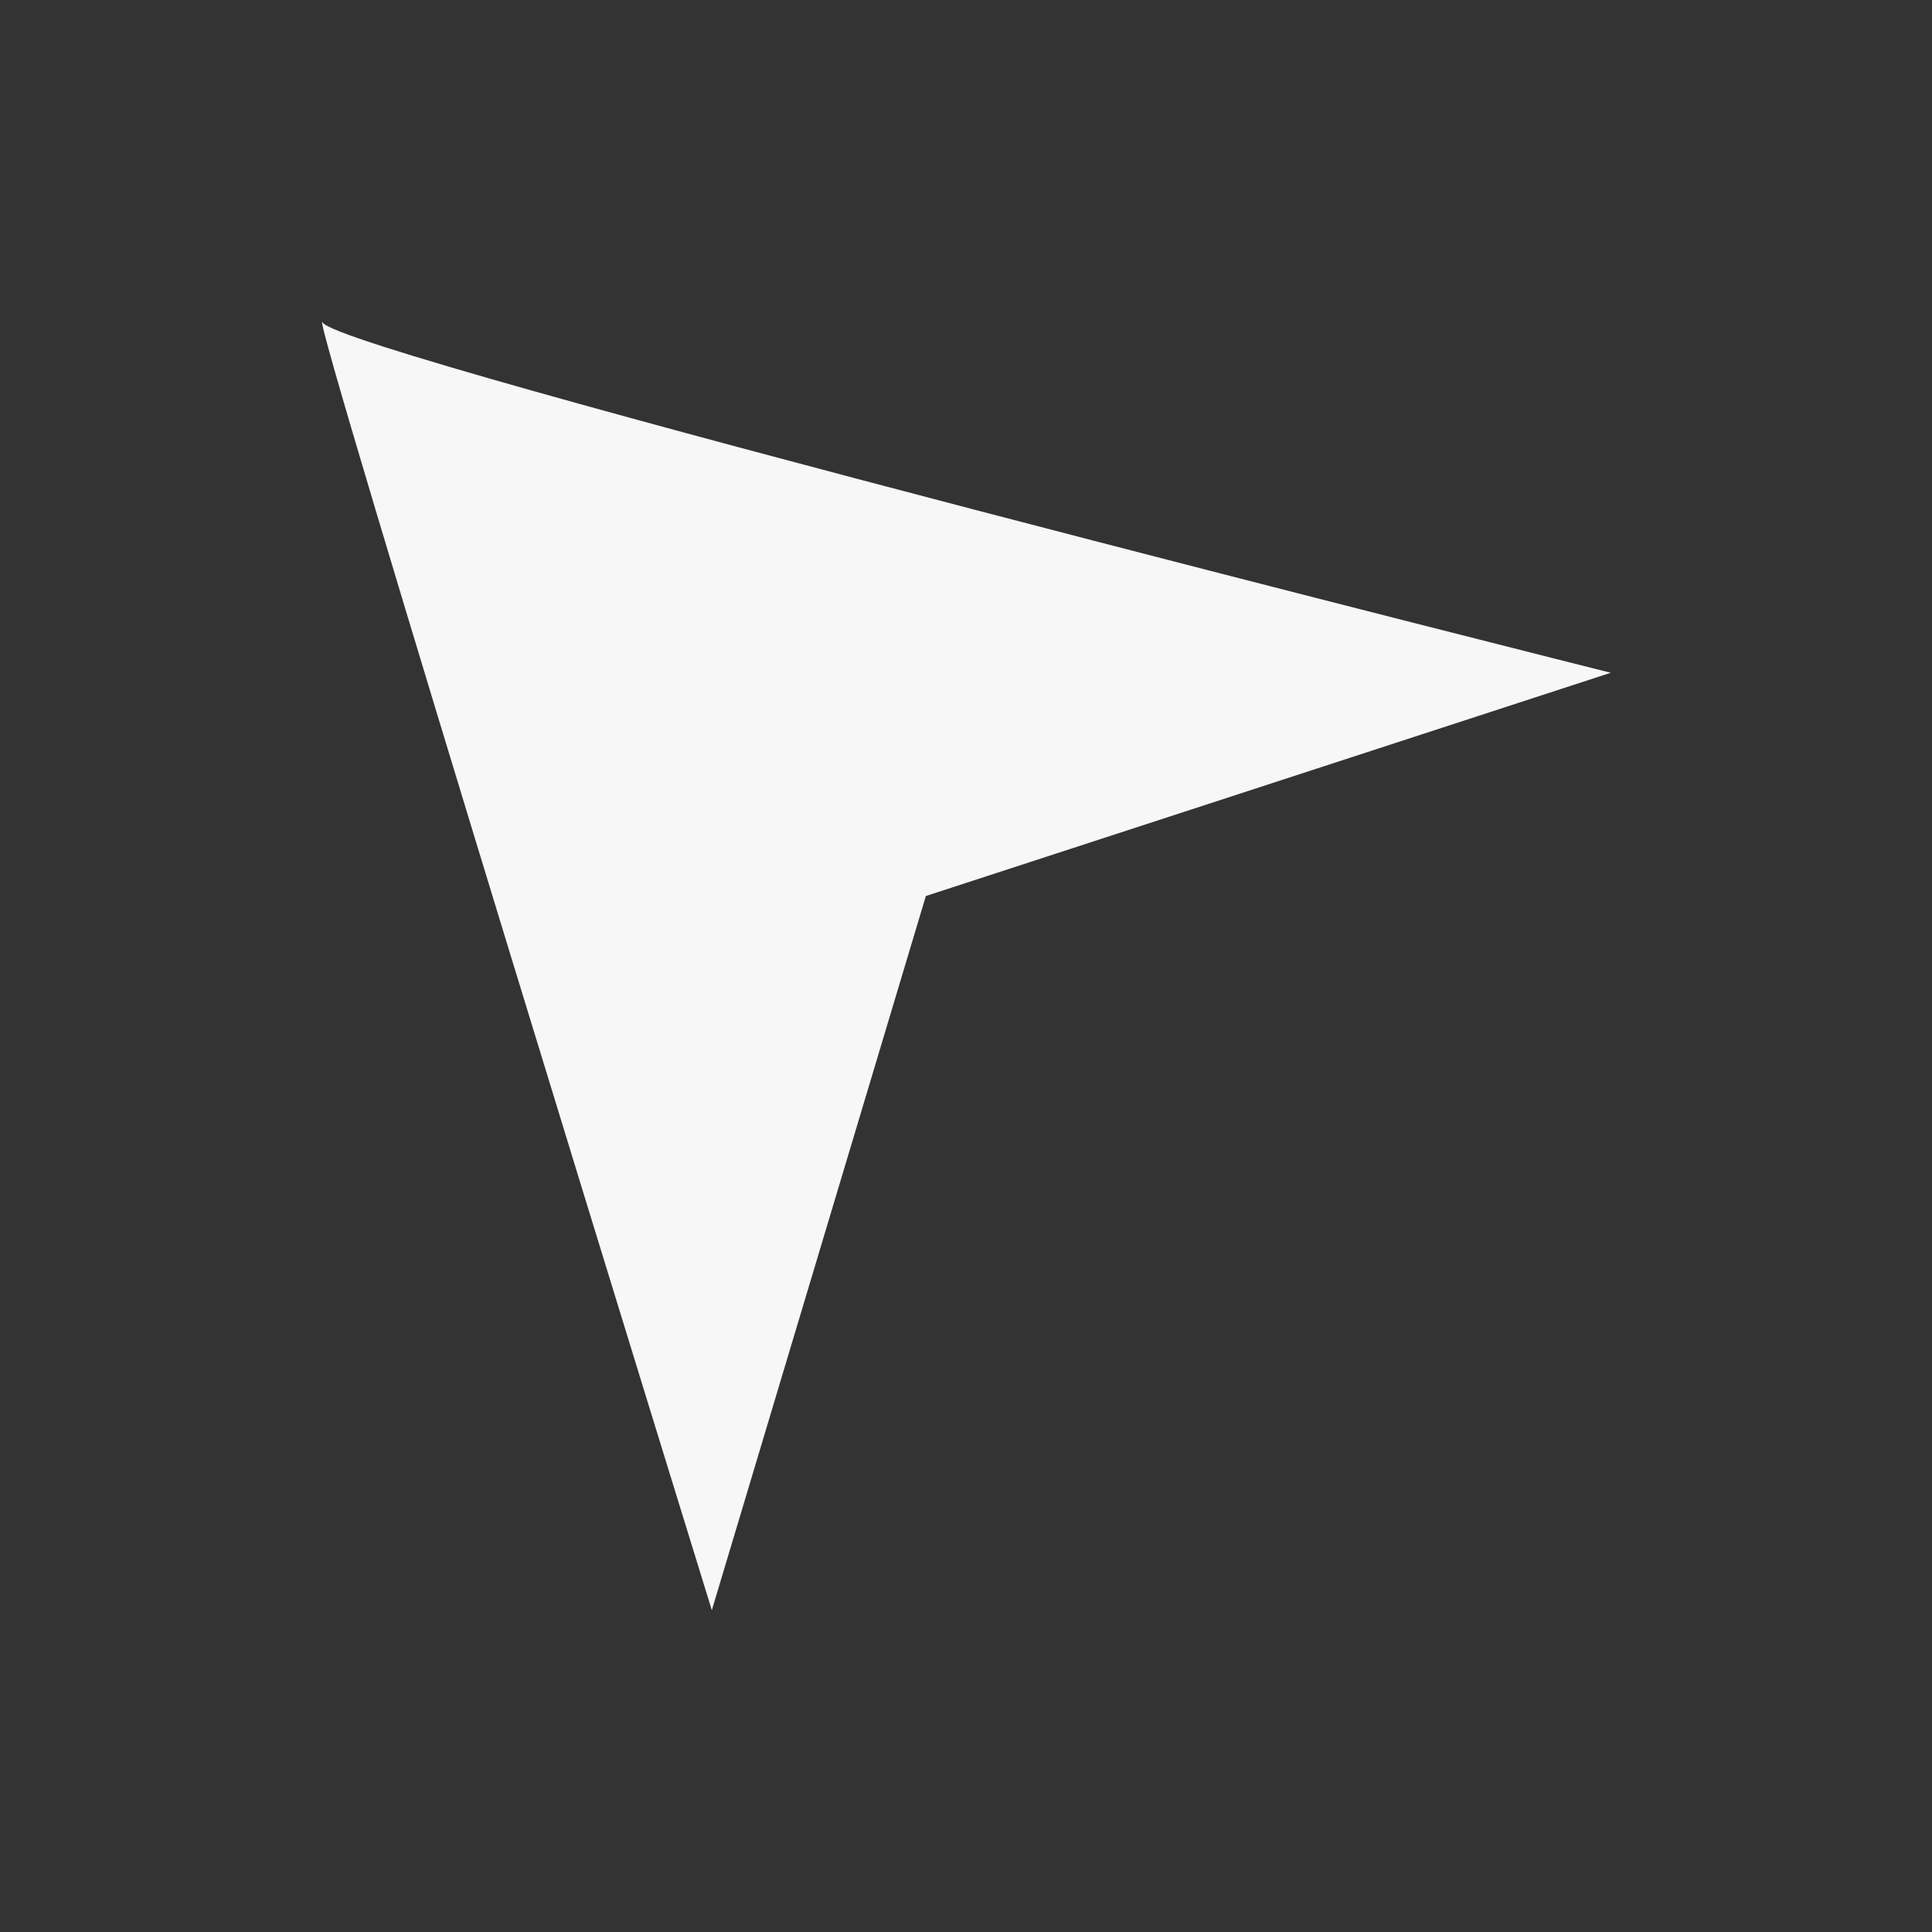 <svg width="18" height="18" viewBox="0 0 18 18" fill="none" xmlns="http://www.w3.org/2000/svg">
<rect x="0" y="0" width="18" height="18" fill="#333333" stroke="none"/>
<path fill-rule="evenodd" clip-rule="evenodd" d="M6.632 15.002C6.632 15.002 2.836 2.713 3.006 3.005C3.176 3.298 15.007 6.268 15.007 6.268L8.626 8.348L6.632 15.002Z" fill="#F7F7F7"/>
</svg>
